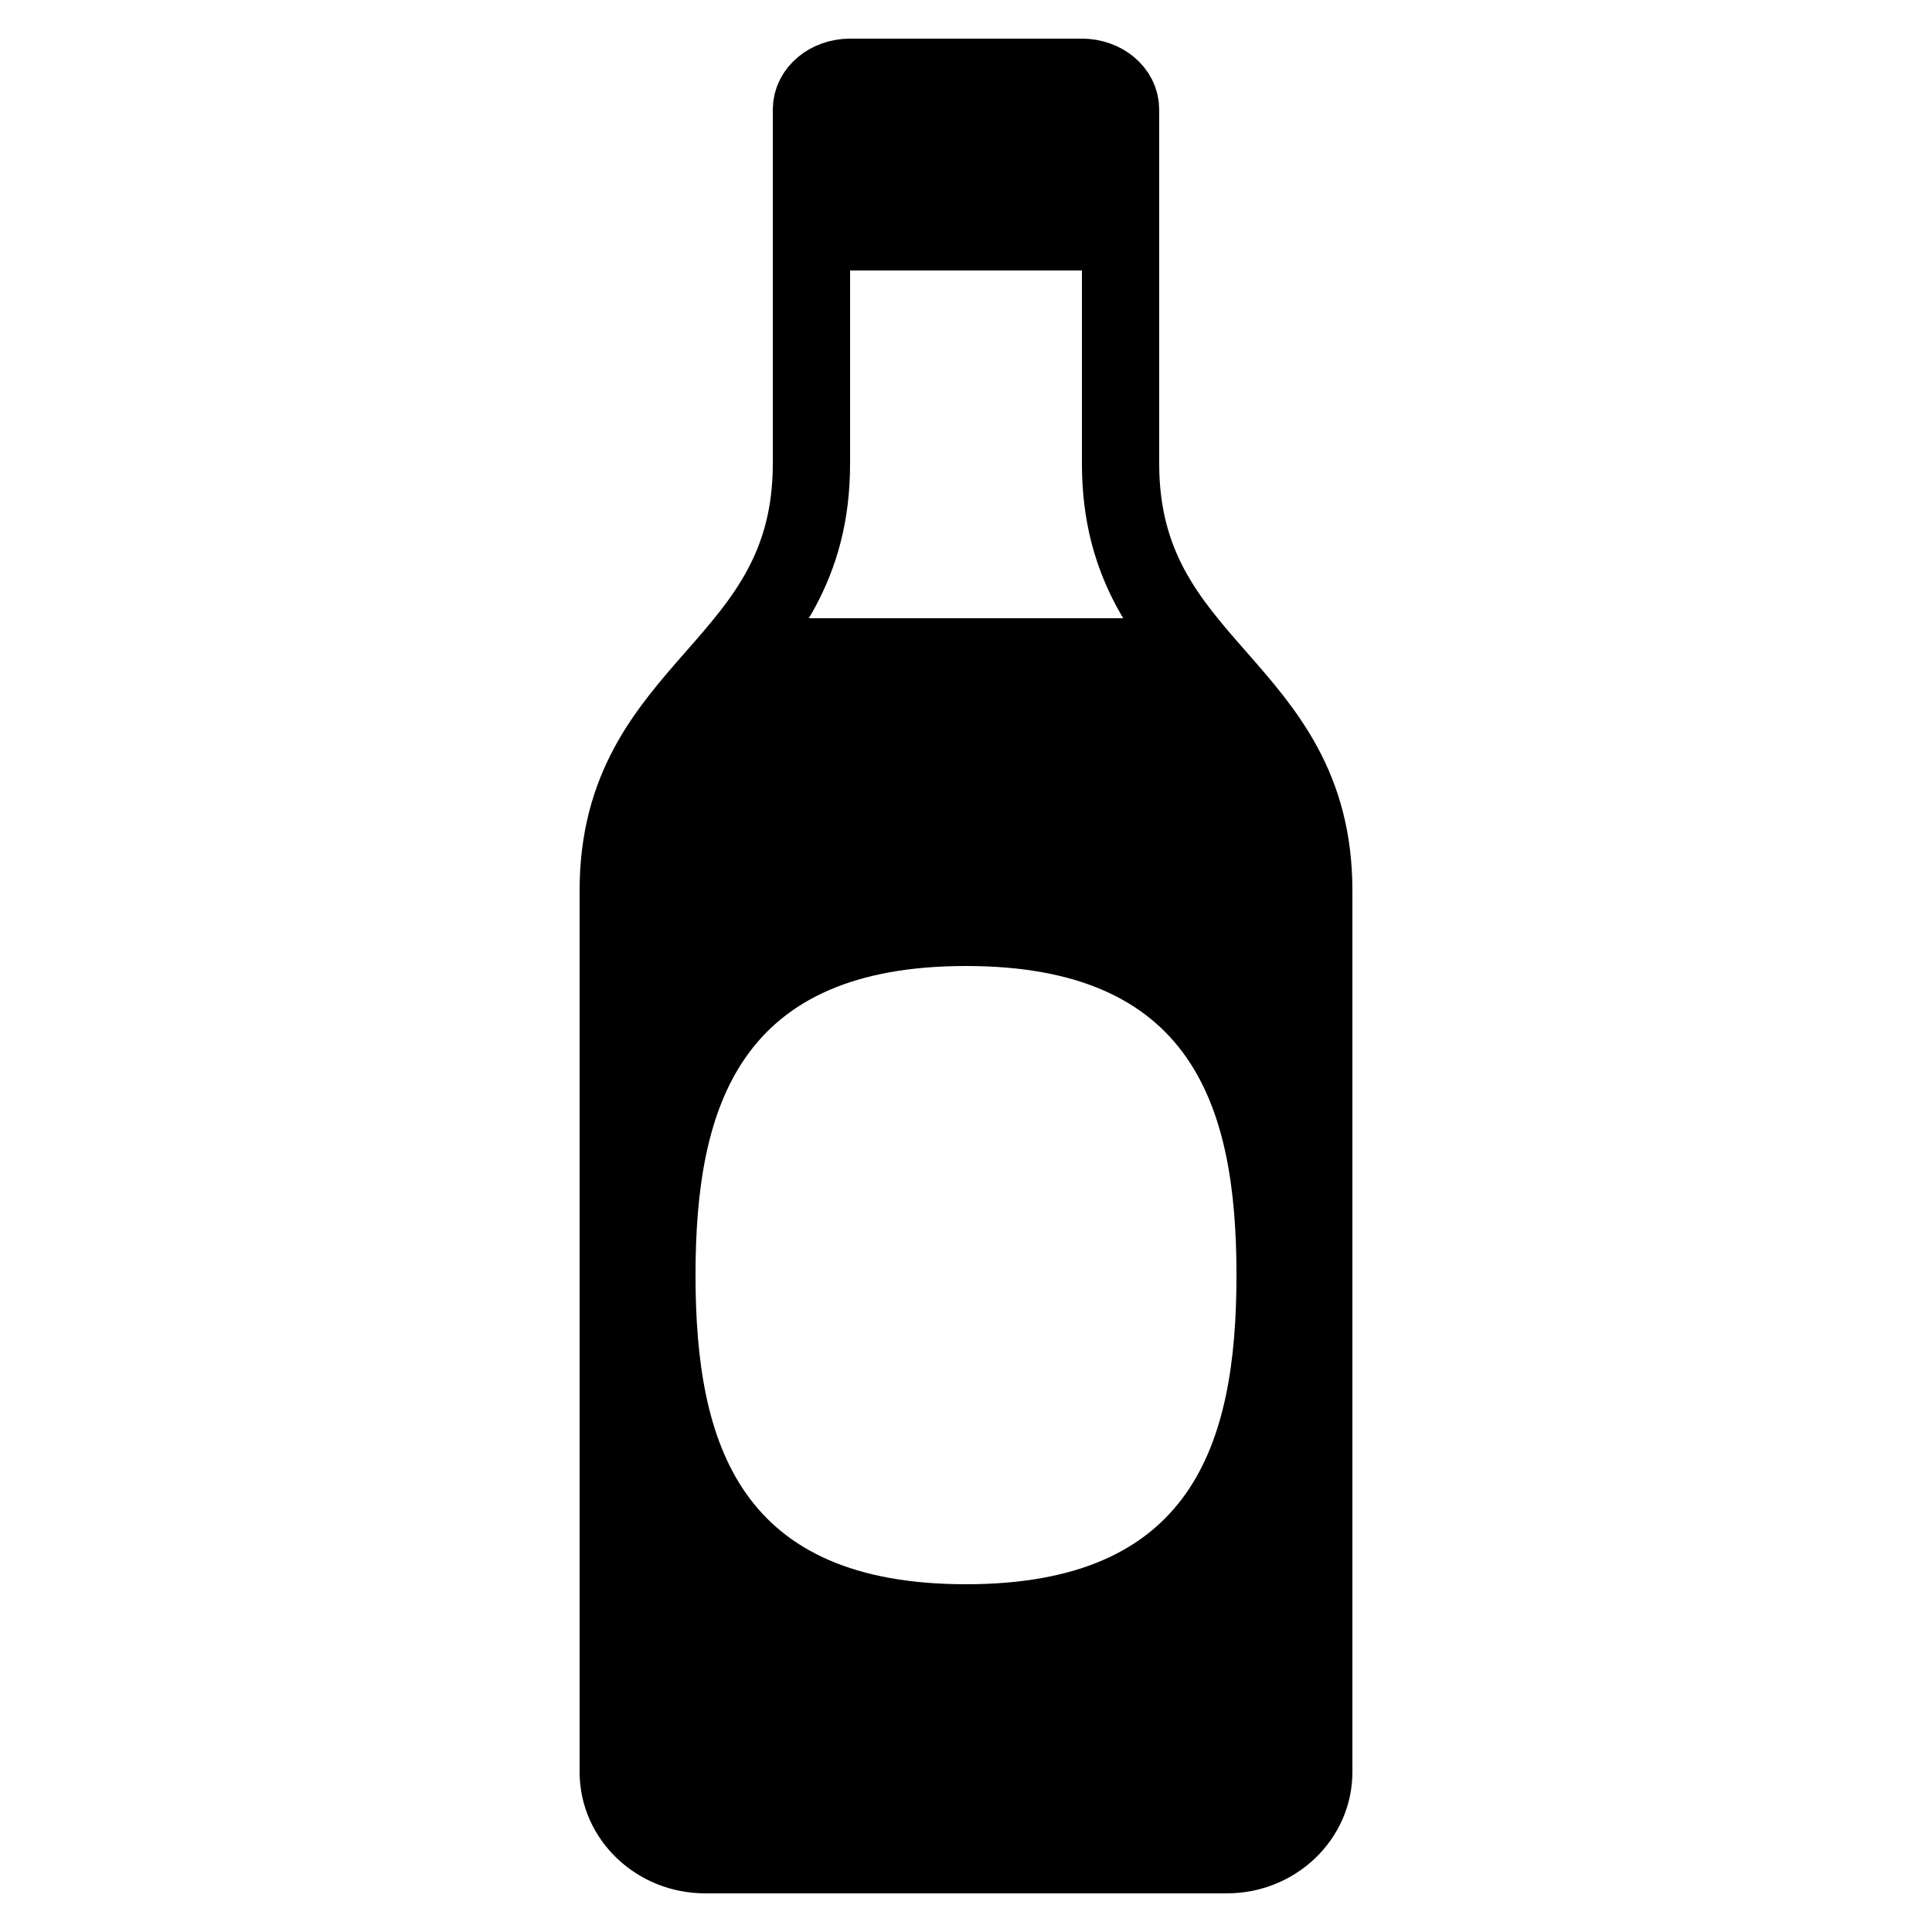 <?xml version="1.0" encoding="iso-8859-1"?>
<!-- Generator: Adobe Illustrator 23.0.3, SVG Export Plug-In . SVG Version: 6.00 Build 0)  -->
<svg version="1.1" xmlns="http://www.w3.org/2000/svg" xmlns:xlink="http://www.w3.org/1999/xlink" x="0px" y="0px"
	 viewBox="0 0 50 50" style="enable-background:new 0 0 50 50;" xml:space="preserve">
<g id="Layer_10" style="display:none;">
</g>
<g id="filled">
</g>
<g id="outlined">
</g>
<g id="rounded">
</g>
<g id="two_x5F_tone">
</g>
<g id="sharp">
</g>
<g id="win10">
</g>
<g id="color">
</g>
<g id="ios_x5F_out">
</g>
<g id="ios_x5F_filled">
	<path style="fill:none;stroke:#000000;stroke-width:2;stroke-miterlimit:10;" d="M29,2.833C29,2.373,28.552,2,28,2h-6
		c-0.552,0-1,0.373-1,0.833c0,0,0,7.167,0,9.167c0,5.35-5,5.7-5,11.05v22.81c0,1.18,1.01,2.14,2.25,2.14h13.5
		c1.24,0,2.25-0.96,2.25-2.14V23.05c0-5.35-5-5.7-5-11.05C29,10,29,2.833,29,2.833z"/>
	<path d="M34,23.05v22.81c0,1.18-1.01,2.14-2.25,2.14h-13.5C17.01,48,16,47.04,16,45.86V23.05c0-4.06,2.88-4.66,4.27-7.05h9.46
		C31.12,18.39,34,18.99,34,23.05z M25,25c-5.833,0-7,3.582-7,8s1.167,8,7,8s7-3.582,7-8S30.833,25,25,25z"/>
	<rect x="21" y="1.833" width="8" height="5.167"/>
</g>
<g id="cute-color">
</g>
<g id="cute-out">
</g>
<g id="plasticine">
</g>
<g id="carbon_copy">
</g>
</svg>